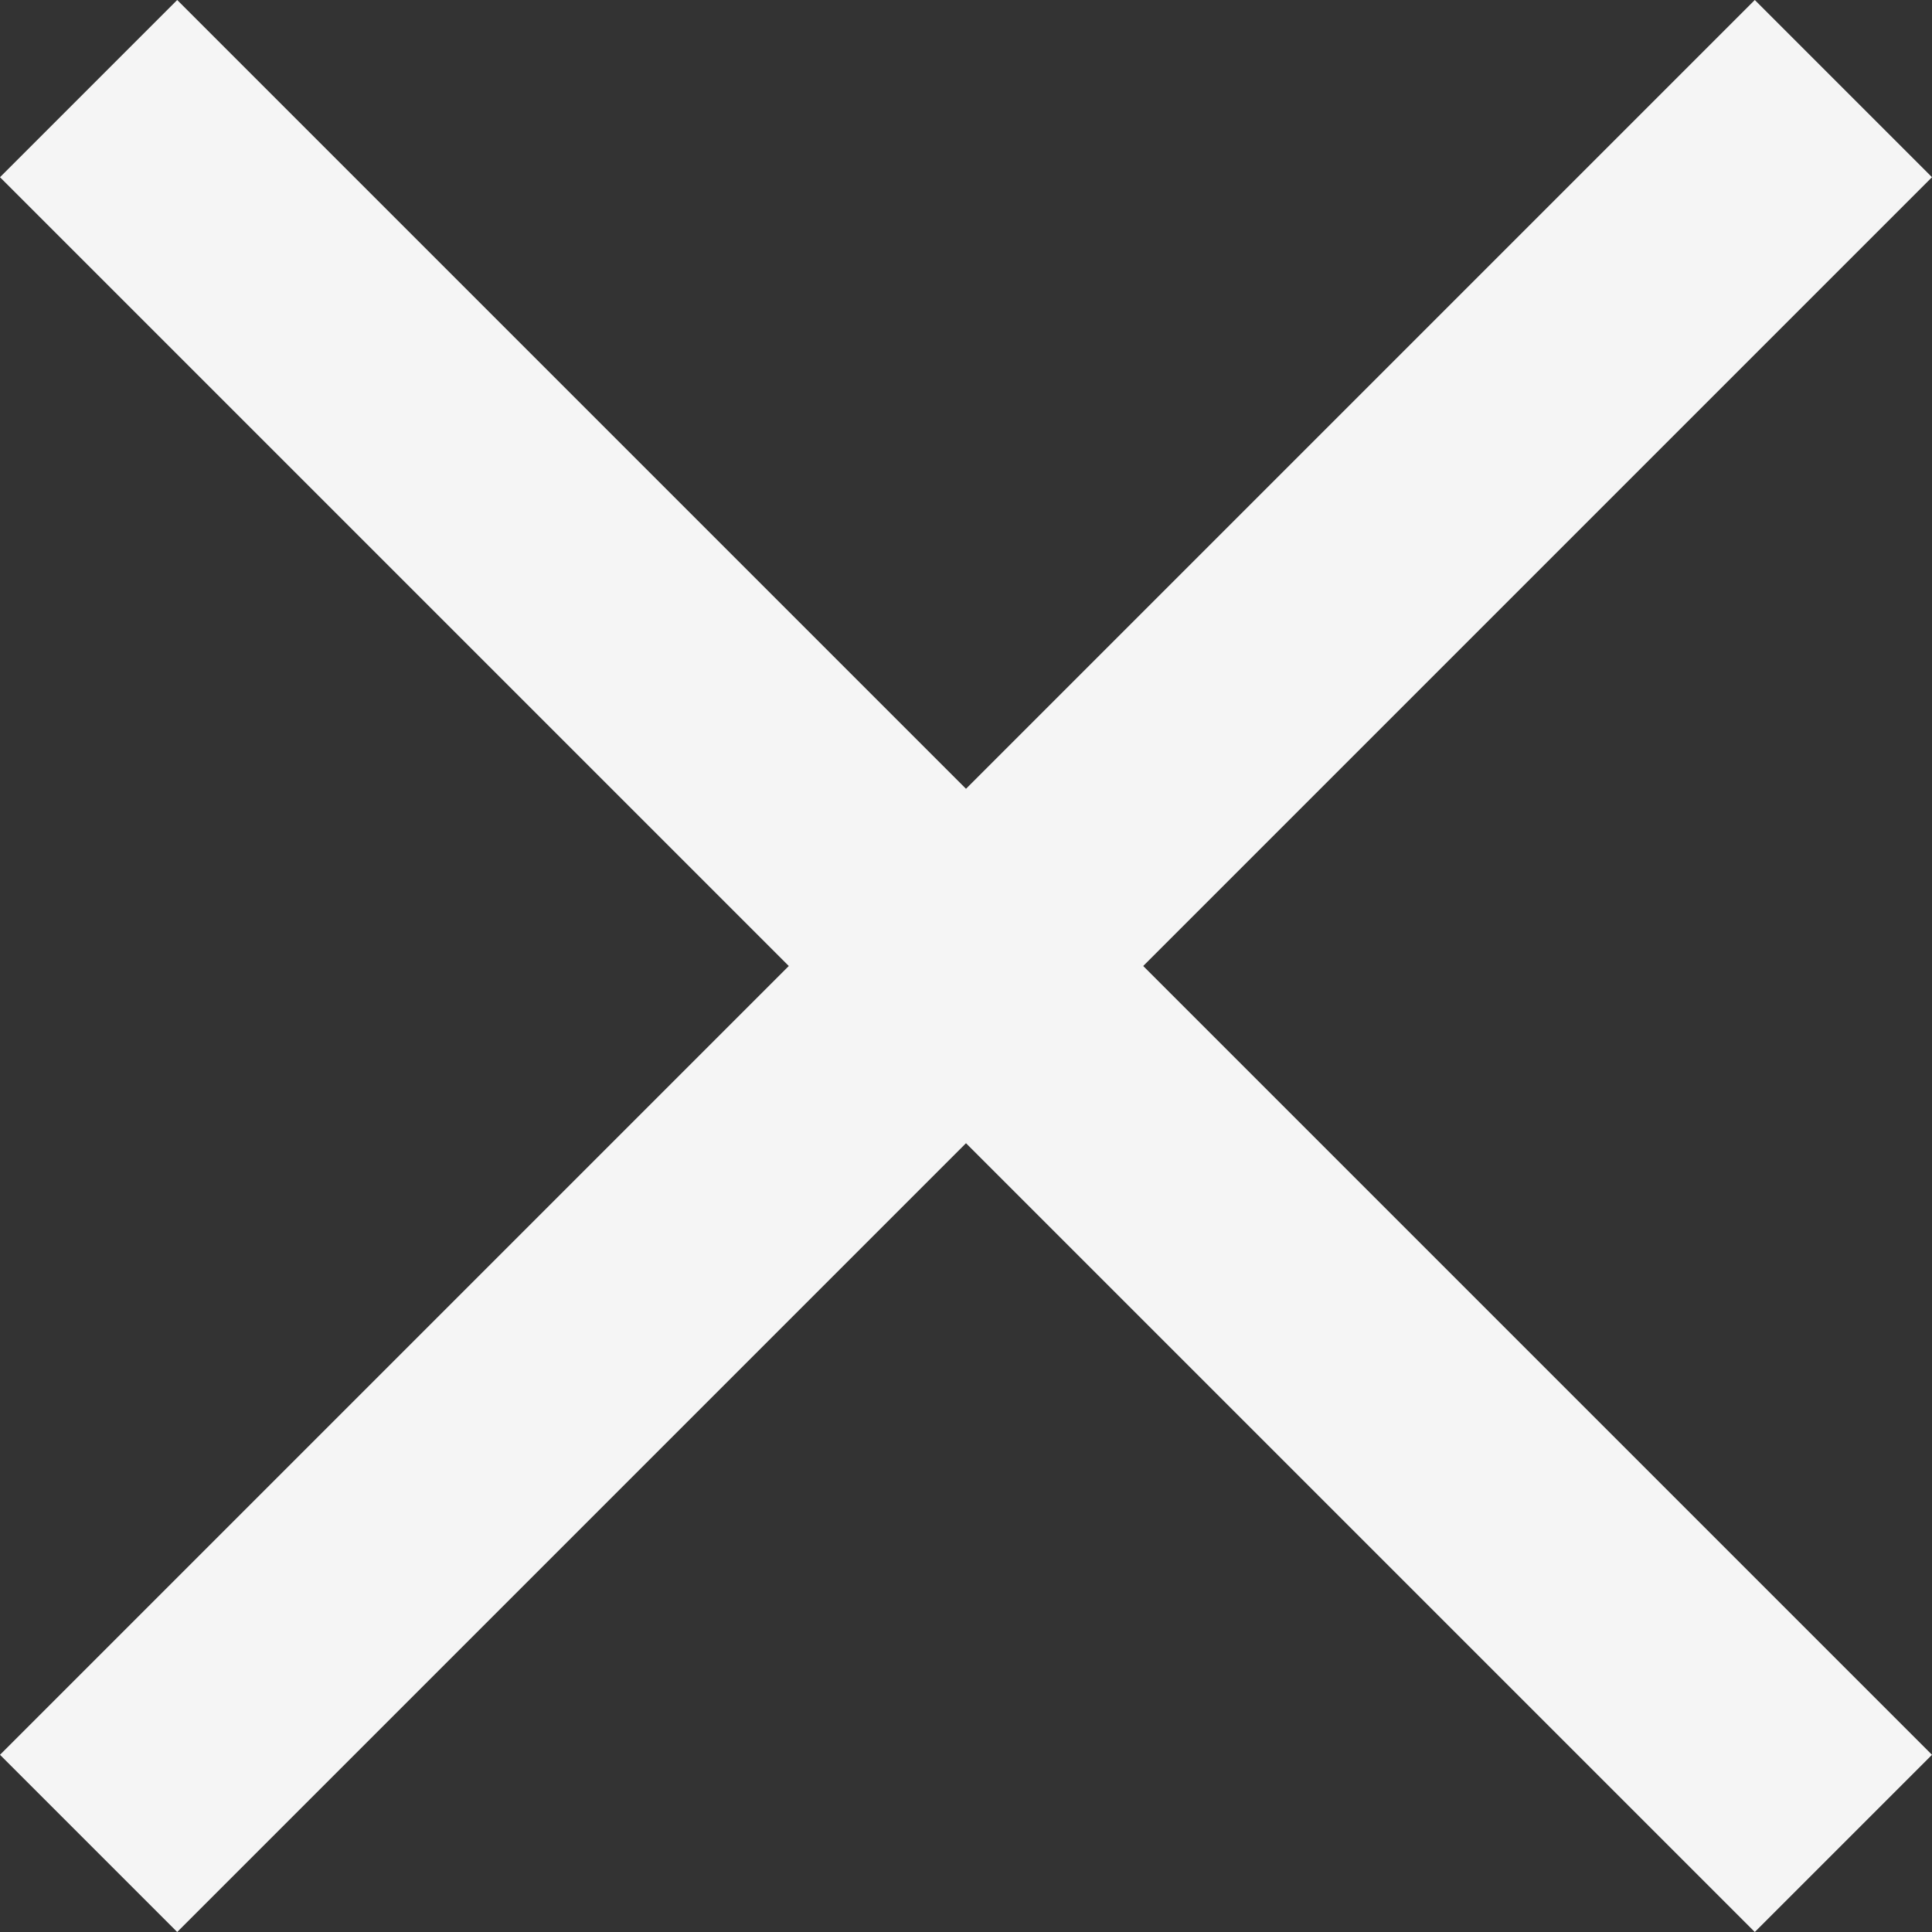 <svg xmlns="http://www.w3.org/2000/svg" width="25.414" height="25.414" viewBox="0 0 25.414 25.414">
  <rect x="0" y="0" width="25.414" height="25.414" fill="#333333" stroke="none"/>
  <path id="close" d="M6.624,4.293,4.293,6.624,14.669,17,4.293,27.376l2.331,2.331L17,19.331,27.376,29.707l2.331-2.331L19.331,17,29.707,6.624,27.376,4.293,17,14.669Z" transform="translate(-4.293 -4.293)" fill="#f5f5f5"/>
</svg>
